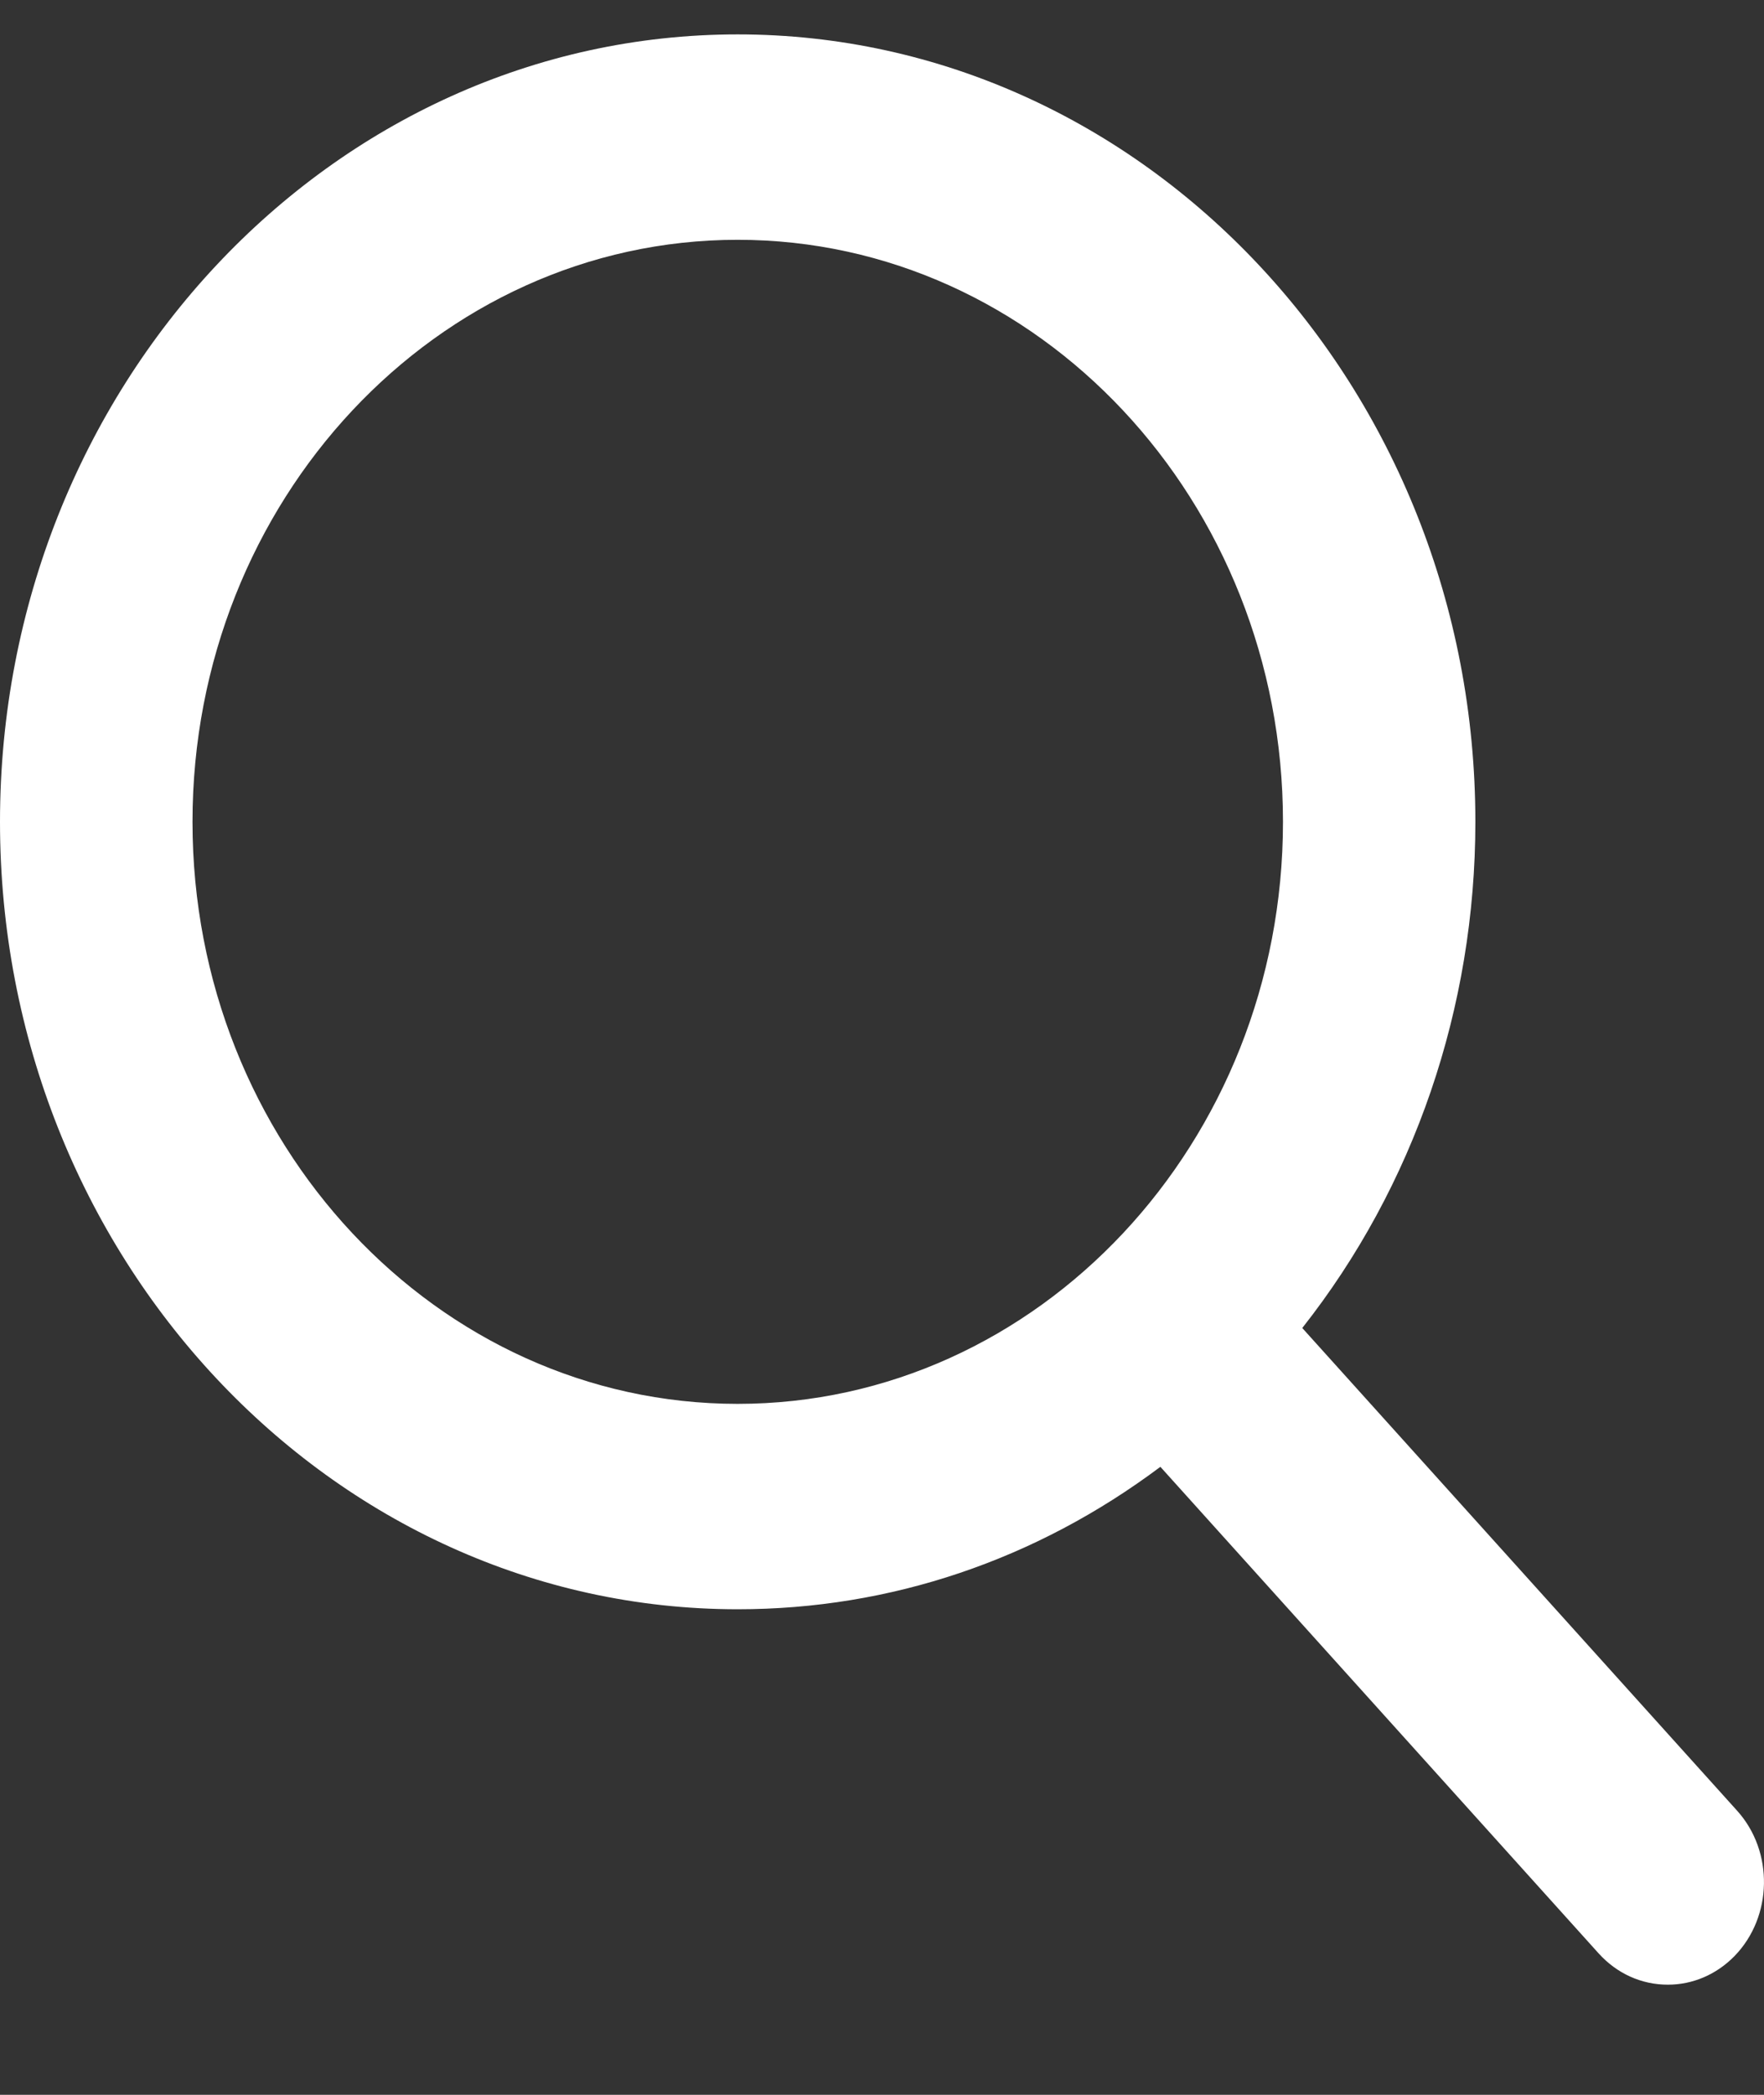 <svg width="16" height="19" viewBox="0 0 16 19" fill="none" xmlns="http://www.w3.org/2000/svg">
<rect x="0" y="0" width="16" height="19" fill="#333333" stroke="none"/>
<path d="M15.757 16.424L11.812 12.045C12.827 10.758 13.382 9.139 13.382 7.454C13.382 3.516 10.381 0.312 6.691 0.312C3.002 0.312 0 3.516 0 7.454C0 11.392 3.002 14.596 6.691 14.596C8.076 14.596 9.396 14.15 10.525 13.304L14.499 17.716C14.665 17.9 14.888 18.001 15.128 18.001C15.354 18.001 15.569 17.909 15.733 17.741C16.079 17.385 16.09 16.794 15.757 16.424ZM6.691 2.175C9.418 2.175 11.637 4.543 11.637 7.454C11.637 10.365 9.418 12.733 6.691 12.733C3.964 12.733 1.746 10.365 1.746 7.454C1.746 4.543 3.964 2.175 6.691 2.175Z" fill="white"/>
</svg>
